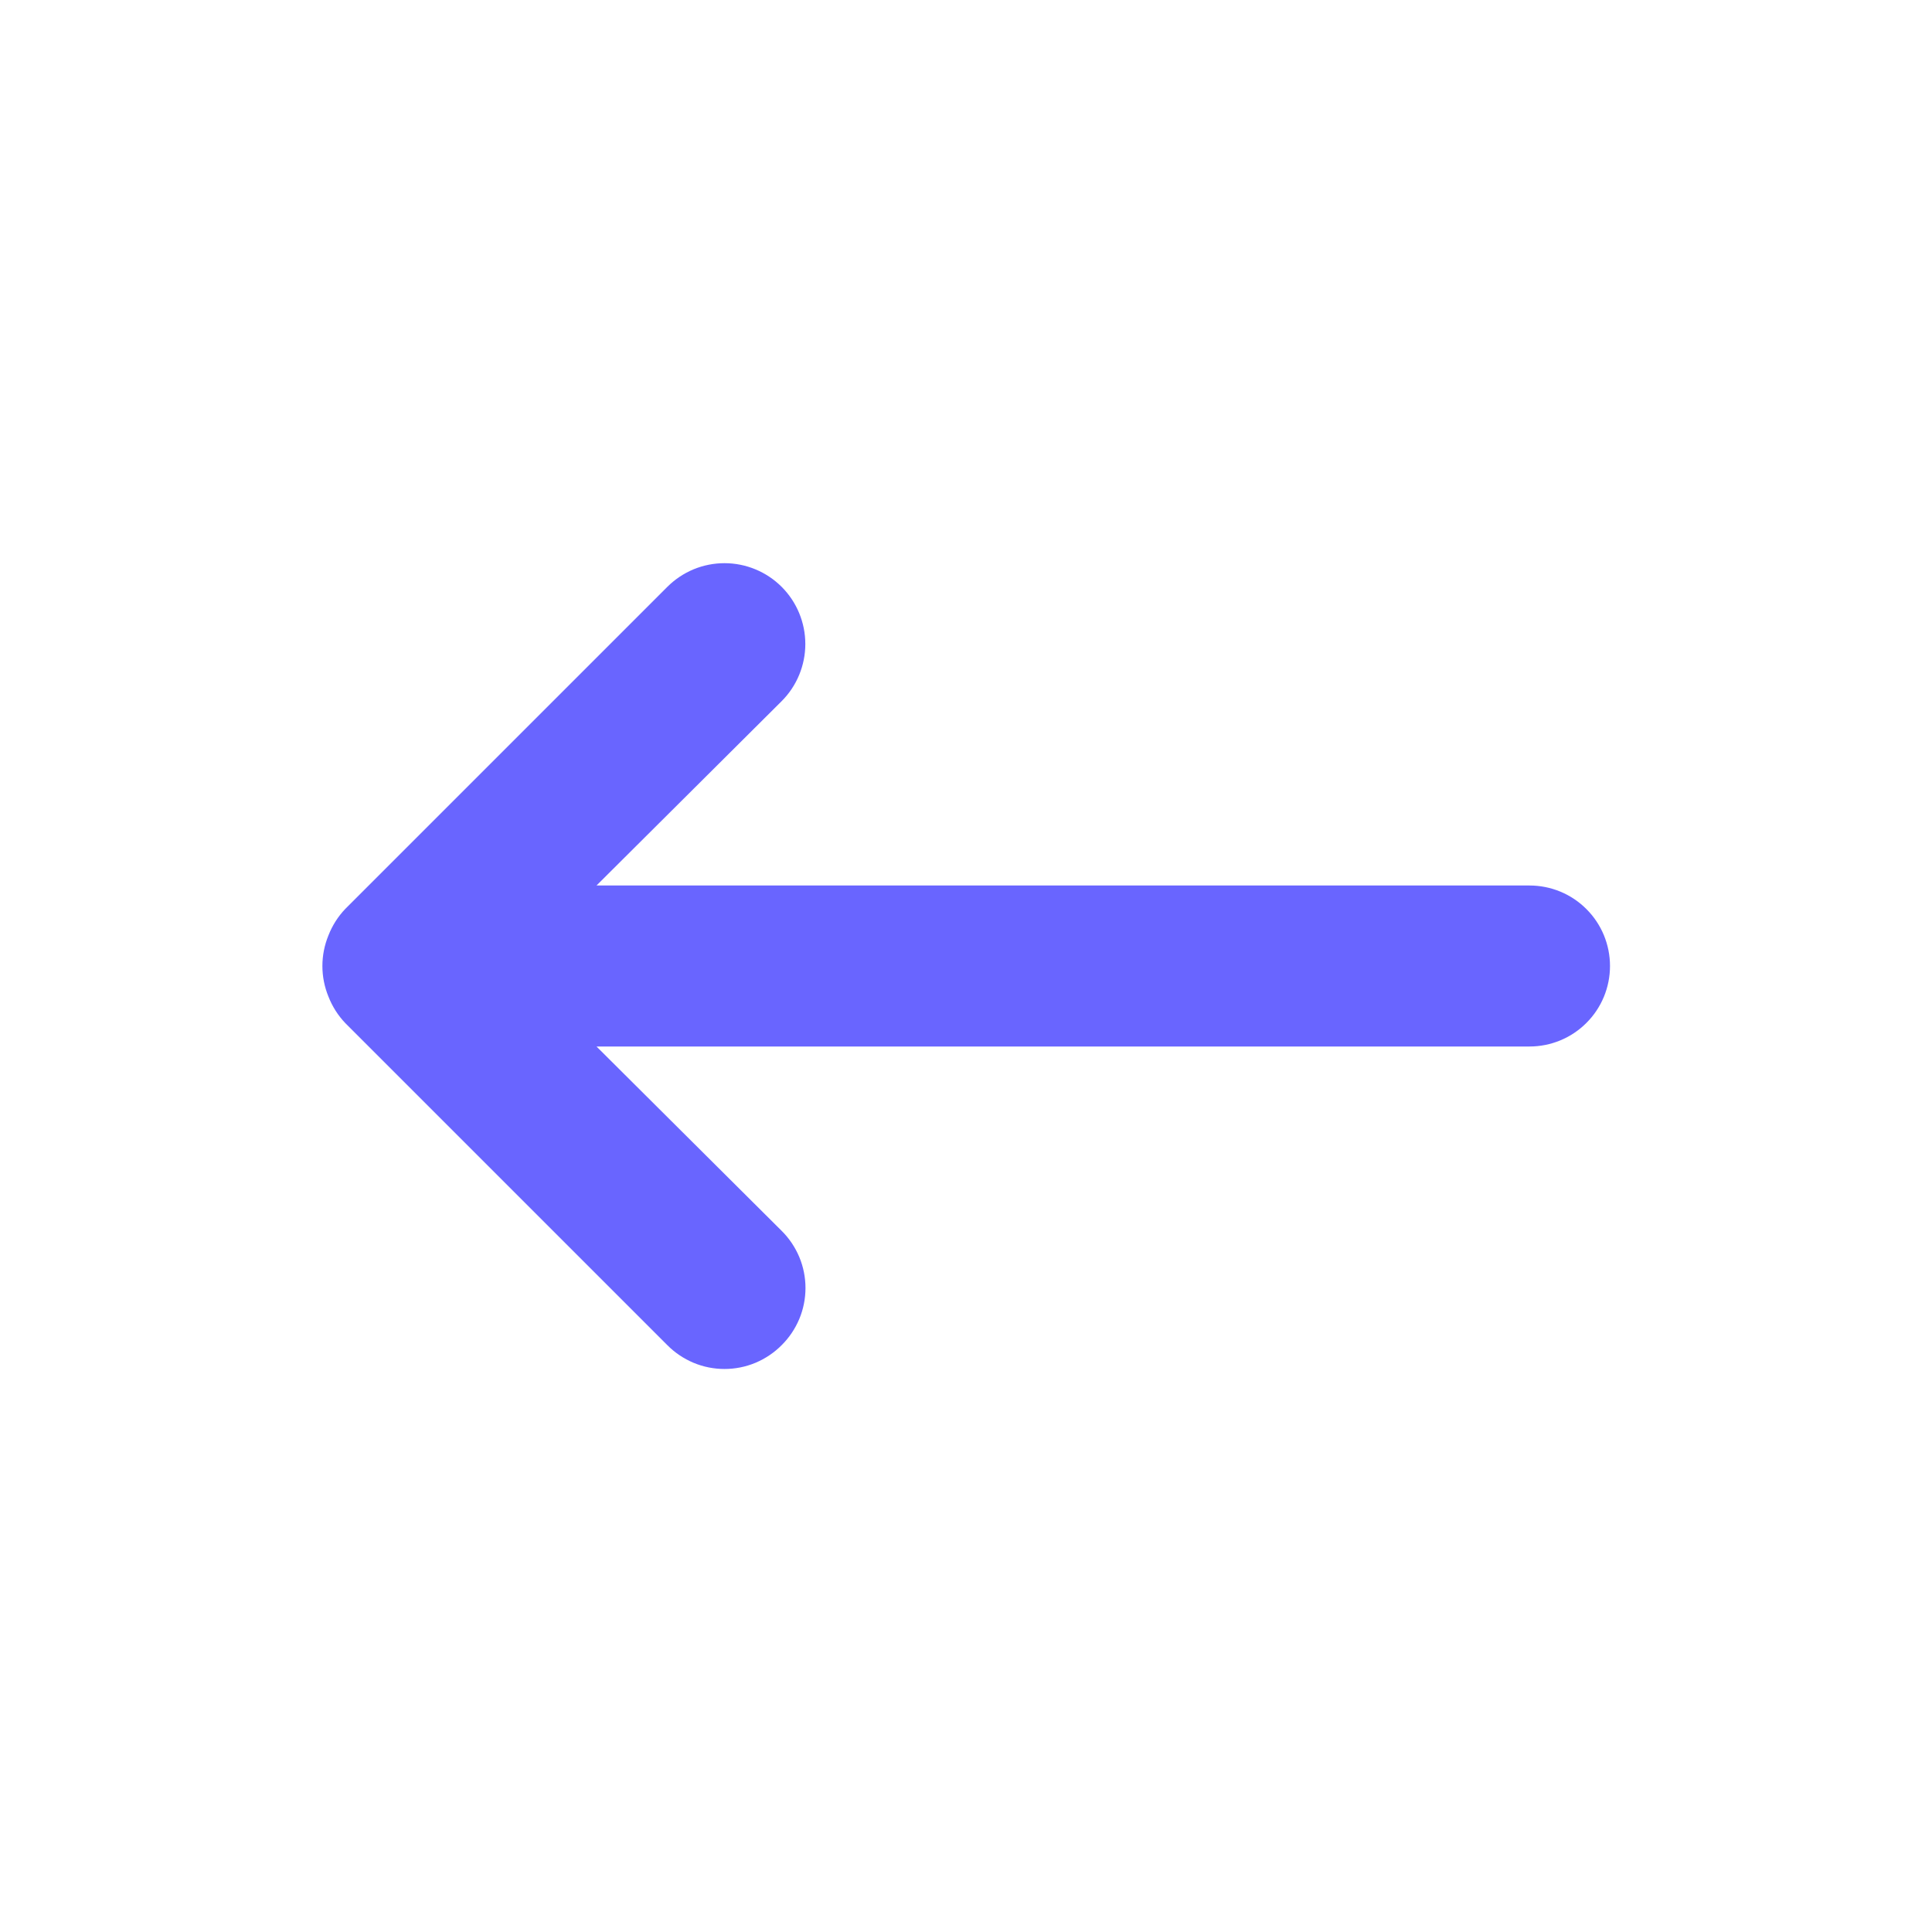 <svg width="24" height="24" viewBox="0 0 24 24" fill="none" xmlns="http://www.w3.org/2000/svg">
<path d="M4.08 11.62C4.128 11.497 4.199 11.385 4.29 11.29L8.29 7.29C8.383 7.197 8.494 7.123 8.616 7.072C8.738 7.022 8.868 6.996 9 6.996C9.266 6.996 9.522 7.102 9.71 7.29C9.898 7.478 10.004 7.734 10.004 8C10.004 8.266 9.898 8.522 9.71 8.71L7.41 11H19C19.265 11 19.52 11.105 19.707 11.293C19.895 11.48 20 11.735 20 12C20 12.265 19.895 12.52 19.707 12.707C19.52 12.895 19.265 13 19 13H7.41L9.71 15.29C9.804 15.383 9.878 15.494 9.929 15.615C9.98 15.737 10.006 15.868 10.006 16C10.006 16.132 9.98 16.263 9.929 16.385C9.878 16.506 9.804 16.617 9.71 16.71C9.617 16.804 9.506 16.878 9.385 16.929C9.263 16.98 9.132 17.006 9 17.006C8.868 17.006 8.737 16.98 8.615 16.929C8.494 16.878 8.383 16.804 8.29 16.71L4.29 12.71C4.199 12.615 4.128 12.503 4.08 12.38C3.98 12.136 3.98 11.864 4.08 11.62Z" fill="#6965FF"/>
</svg>
